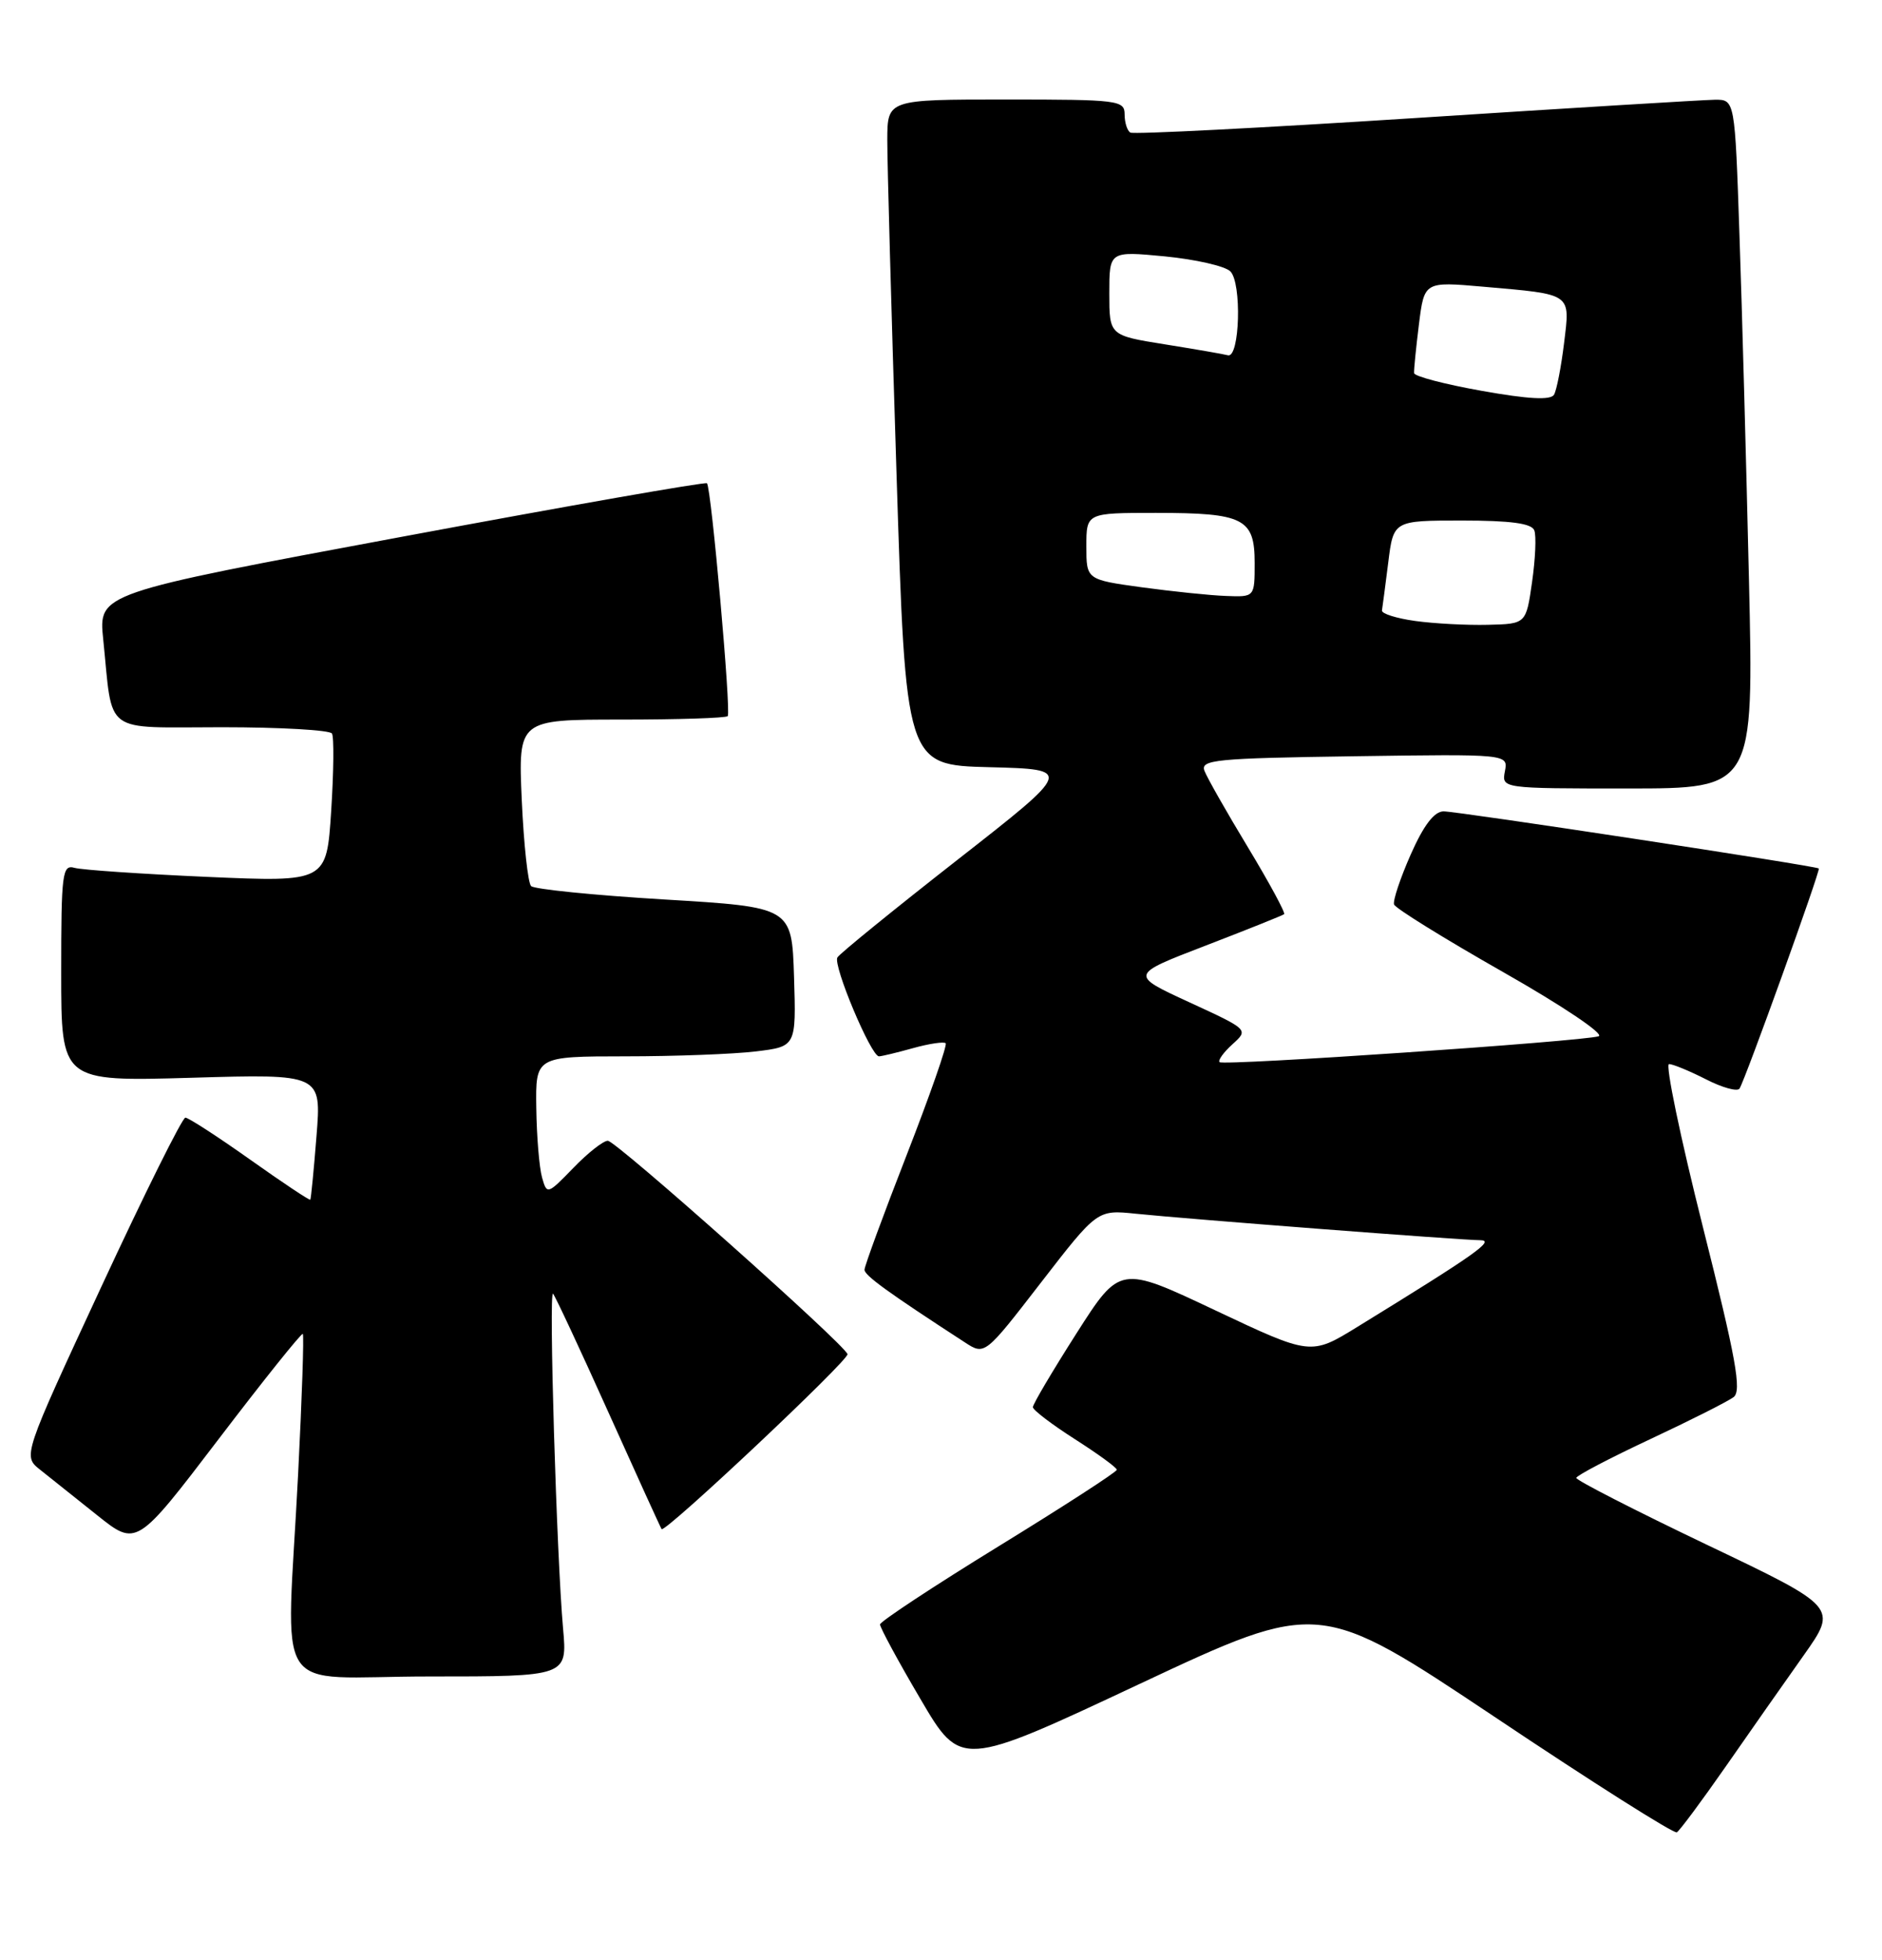 <?xml version="1.0" encoding="UTF-8" standalone="no"?>
<!DOCTYPE svg PUBLIC "-//W3C//DTD SVG 1.1//EN" "http://www.w3.org/Graphics/SVG/1.1/DTD/svg11.dtd" >
<svg xmlns="http://www.w3.org/2000/svg" xmlns:xlink="http://www.w3.org/1999/xlink" version="1.1" viewBox="0 0 246 256">
 <g >
 <path fill="currentColor"
d=" M 225.59 230.74 C 228.74 226.21 233.32 219.68 235.77 216.23 C 240.21 209.95 240.21 209.95 223.10 201.79 C 213.70 197.30 206.02 193.37 206.04 193.06 C 206.07 192.75 210.41 190.48 215.68 188.01 C 220.96 185.54 225.87 183.06 226.60 182.51 C 227.68 181.69 226.93 177.51 222.58 160.25 C 219.64 148.56 217.65 139.00 218.16 139.00 C 218.66 139.00 220.84 139.90 222.99 140.99 C 225.13 142.09 227.11 142.63 227.38 142.20 C 228.17 140.91 237.99 113.66 237.74 113.45 C 237.29 113.10 190.50 105.98 188.69 105.99 C 187.47 106.00 186.09 107.80 184.40 111.62 C 183.03 114.72 182.05 117.66 182.22 118.15 C 182.38 118.65 188.80 122.62 196.47 126.98 C 204.27 131.41 209.77 135.11 208.96 135.37 C 206.81 136.04 159.91 139.25 159.41 138.75 C 159.18 138.51 159.94 137.46 161.10 136.41 C 163.22 134.50 163.22 134.50 155.44 130.92 C 147.66 127.34 147.66 127.34 157.58 123.53 C 163.04 121.43 167.66 119.58 167.85 119.42 C 168.05 119.26 165.93 115.34 163.14 110.72 C 160.34 106.10 157.78 101.59 157.44 100.70 C 156.88 99.25 158.87 99.05 176.98 98.79 C 197.14 98.50 197.14 98.50 196.71 100.75 C 196.28 103.00 196.28 103.00 212.76 103.00 C 229.24 103.00 229.24 103.00 228.61 75.75 C 228.26 60.76 227.71 40.51 227.37 30.75 C 226.77 13.00 226.77 13.00 224.13 13.03 C 222.69 13.05 205.07 14.12 185.00 15.42 C 164.93 16.71 148.16 17.57 147.75 17.32 C 147.34 17.08 147.00 16.01 147.00 14.94 C 147.00 13.10 146.18 13.00 131.50 13.00 C 116.00 13.00 116.00 13.00 115.98 18.25 C 115.97 21.14 116.51 40.70 117.18 61.72 C 118.39 99.94 118.39 99.94 129.33 100.22 C 140.27 100.50 140.27 100.50 125.15 112.32 C 116.84 118.82 109.77 124.56 109.46 125.07 C 108.84 126.06 113.86 138.00 114.89 137.99 C 115.22 137.99 117.23 137.51 119.34 136.92 C 121.46 136.33 123.38 136.05 123.61 136.28 C 123.85 136.51 121.55 143.08 118.52 150.86 C 115.48 158.65 113.00 165.40 113.00 165.87 C 113.00 166.61 116.08 168.84 126.11 175.35 C 128.72 177.05 128.72 177.05 136.07 167.54 C 143.43 158.03 143.43 158.03 148.46 158.55 C 155.37 159.26 191.01 162.00 193.49 162.01 C 195.46 162.02 192.89 163.83 177.43 173.33 C 171.35 177.07 171.35 177.07 158.87 171.18 C 146.39 165.28 146.39 165.28 140.69 174.21 C 137.56 179.12 135.00 183.44 135.01 183.82 C 135.01 184.19 137.48 186.07 140.50 188.00 C 143.52 189.93 145.99 191.72 145.98 192.00 C 145.98 192.28 139.02 196.78 130.52 202.00 C 122.02 207.22 115.05 211.82 115.03 212.20 C 115.02 212.59 117.38 216.97 120.30 221.92 C 125.59 230.94 125.59 230.94 149.01 219.95 C 172.43 208.97 172.43 208.97 195.47 224.35 C 208.13 232.82 218.80 239.57 219.18 239.36 C 219.55 239.15 222.43 235.27 225.59 230.74 Z  M 73.60 212.75 C 72.76 203.37 71.71 168.43 72.29 169.00 C 72.56 169.28 75.82 176.25 79.53 184.50 C 83.24 192.75 86.37 199.61 86.48 199.75 C 86.91 200.31 111.04 177.61 110.78 176.89 C 110.28 175.50 80.53 149.03 79.45 149.02 C 78.87 149.01 76.84 150.60 74.95 152.56 C 71.55 156.06 71.49 156.08 70.85 153.81 C 70.49 152.54 70.15 148.46 70.10 144.75 C 70.00 138.00 70.00 138.00 81.75 137.99 C 88.21 137.99 95.88 137.70 98.79 137.35 C 104.07 136.71 104.07 136.71 103.79 127.61 C 103.50 118.50 103.50 118.50 86.83 117.50 C 77.66 116.95 69.83 116.16 69.42 115.75 C 69.01 115.34 68.46 110.28 68.20 104.50 C 67.74 94.00 67.74 94.00 81.20 94.00 C 88.61 94.00 94.87 93.80 95.12 93.55 C 95.59 93.07 92.98 63.79 92.41 63.13 C 92.23 62.92 74.27 66.07 52.48 70.13 C 12.87 77.50 12.87 77.50 13.49 83.50 C 14.79 96.15 13.24 95.00 29.02 95.00 C 36.64 95.00 43.11 95.37 43.39 95.82 C 43.67 96.27 43.62 100.82 43.29 105.93 C 42.69 115.23 42.69 115.23 27.09 114.55 C 18.52 114.17 10.71 113.64 9.75 113.37 C 8.14 112.91 8.00 114.02 8.00 127.07 C 8.00 141.28 8.00 141.28 25.01 140.79 C 42.02 140.29 42.02 140.29 41.37 148.40 C 41.02 152.85 40.65 156.60 40.56 156.72 C 40.47 156.84 36.92 154.48 32.68 151.47 C 28.43 148.46 24.63 146.00 24.23 146.00 C 23.83 146.00 18.88 155.95 13.24 168.10 C 2.98 190.20 2.98 190.20 5.24 191.99 C 6.48 192.97 9.83 195.64 12.68 197.92 C 17.85 202.05 17.85 202.05 28.57 188.00 C 34.46 180.27 39.42 174.09 39.58 174.25 C 39.75 174.41 39.47 182.64 38.97 192.52 C 37.45 222.54 35.16 219.00 56.08 219.00 C 74.16 219.00 74.16 219.00 73.60 212.75 Z  M 185.00 81.12 C 182.53 80.78 180.56 80.16 180.64 79.74 C 180.71 79.32 181.08 76.50 181.46 73.49 C 182.14 68.00 182.14 68.00 191.10 68.00 C 197.47 68.00 200.21 68.37 200.55 69.28 C 200.83 69.99 200.69 73.02 200.26 76.03 C 199.48 81.50 199.48 81.50 194.49 81.62 C 191.75 81.69 187.47 81.46 185.00 81.12 Z  M 149.25 76.72 C 142.00 75.72 142.00 75.72 142.00 71.36 C 142.00 67.00 142.00 67.00 151.07 67.00 C 162.58 67.00 164.00 67.72 164.00 73.54 C 164.00 78.00 164.00 78.00 160.25 77.85 C 158.19 77.78 153.24 77.26 149.25 76.72 Z  M 193.70 51.06 C 188.86 50.20 184.87 49.16 184.84 48.74 C 184.80 48.32 185.09 45.45 185.47 42.38 C 186.17 36.78 186.17 36.78 193.84 37.45 C 205.61 38.48 205.24 38.23 204.44 44.84 C 204.06 47.95 203.47 50.98 203.13 51.56 C 202.69 52.30 199.80 52.15 193.70 51.06 Z  M 160.50 46.41 C 159.95 46.26 156.24 45.62 152.25 44.98 C 145.00 43.82 145.00 43.82 145.00 38.31 C 145.00 32.80 145.00 32.80 152.25 33.49 C 156.24 33.88 160.09 34.75 160.81 35.44 C 162.34 36.90 162.06 46.83 160.50 46.41 Z "/>
</g>
</svg>
